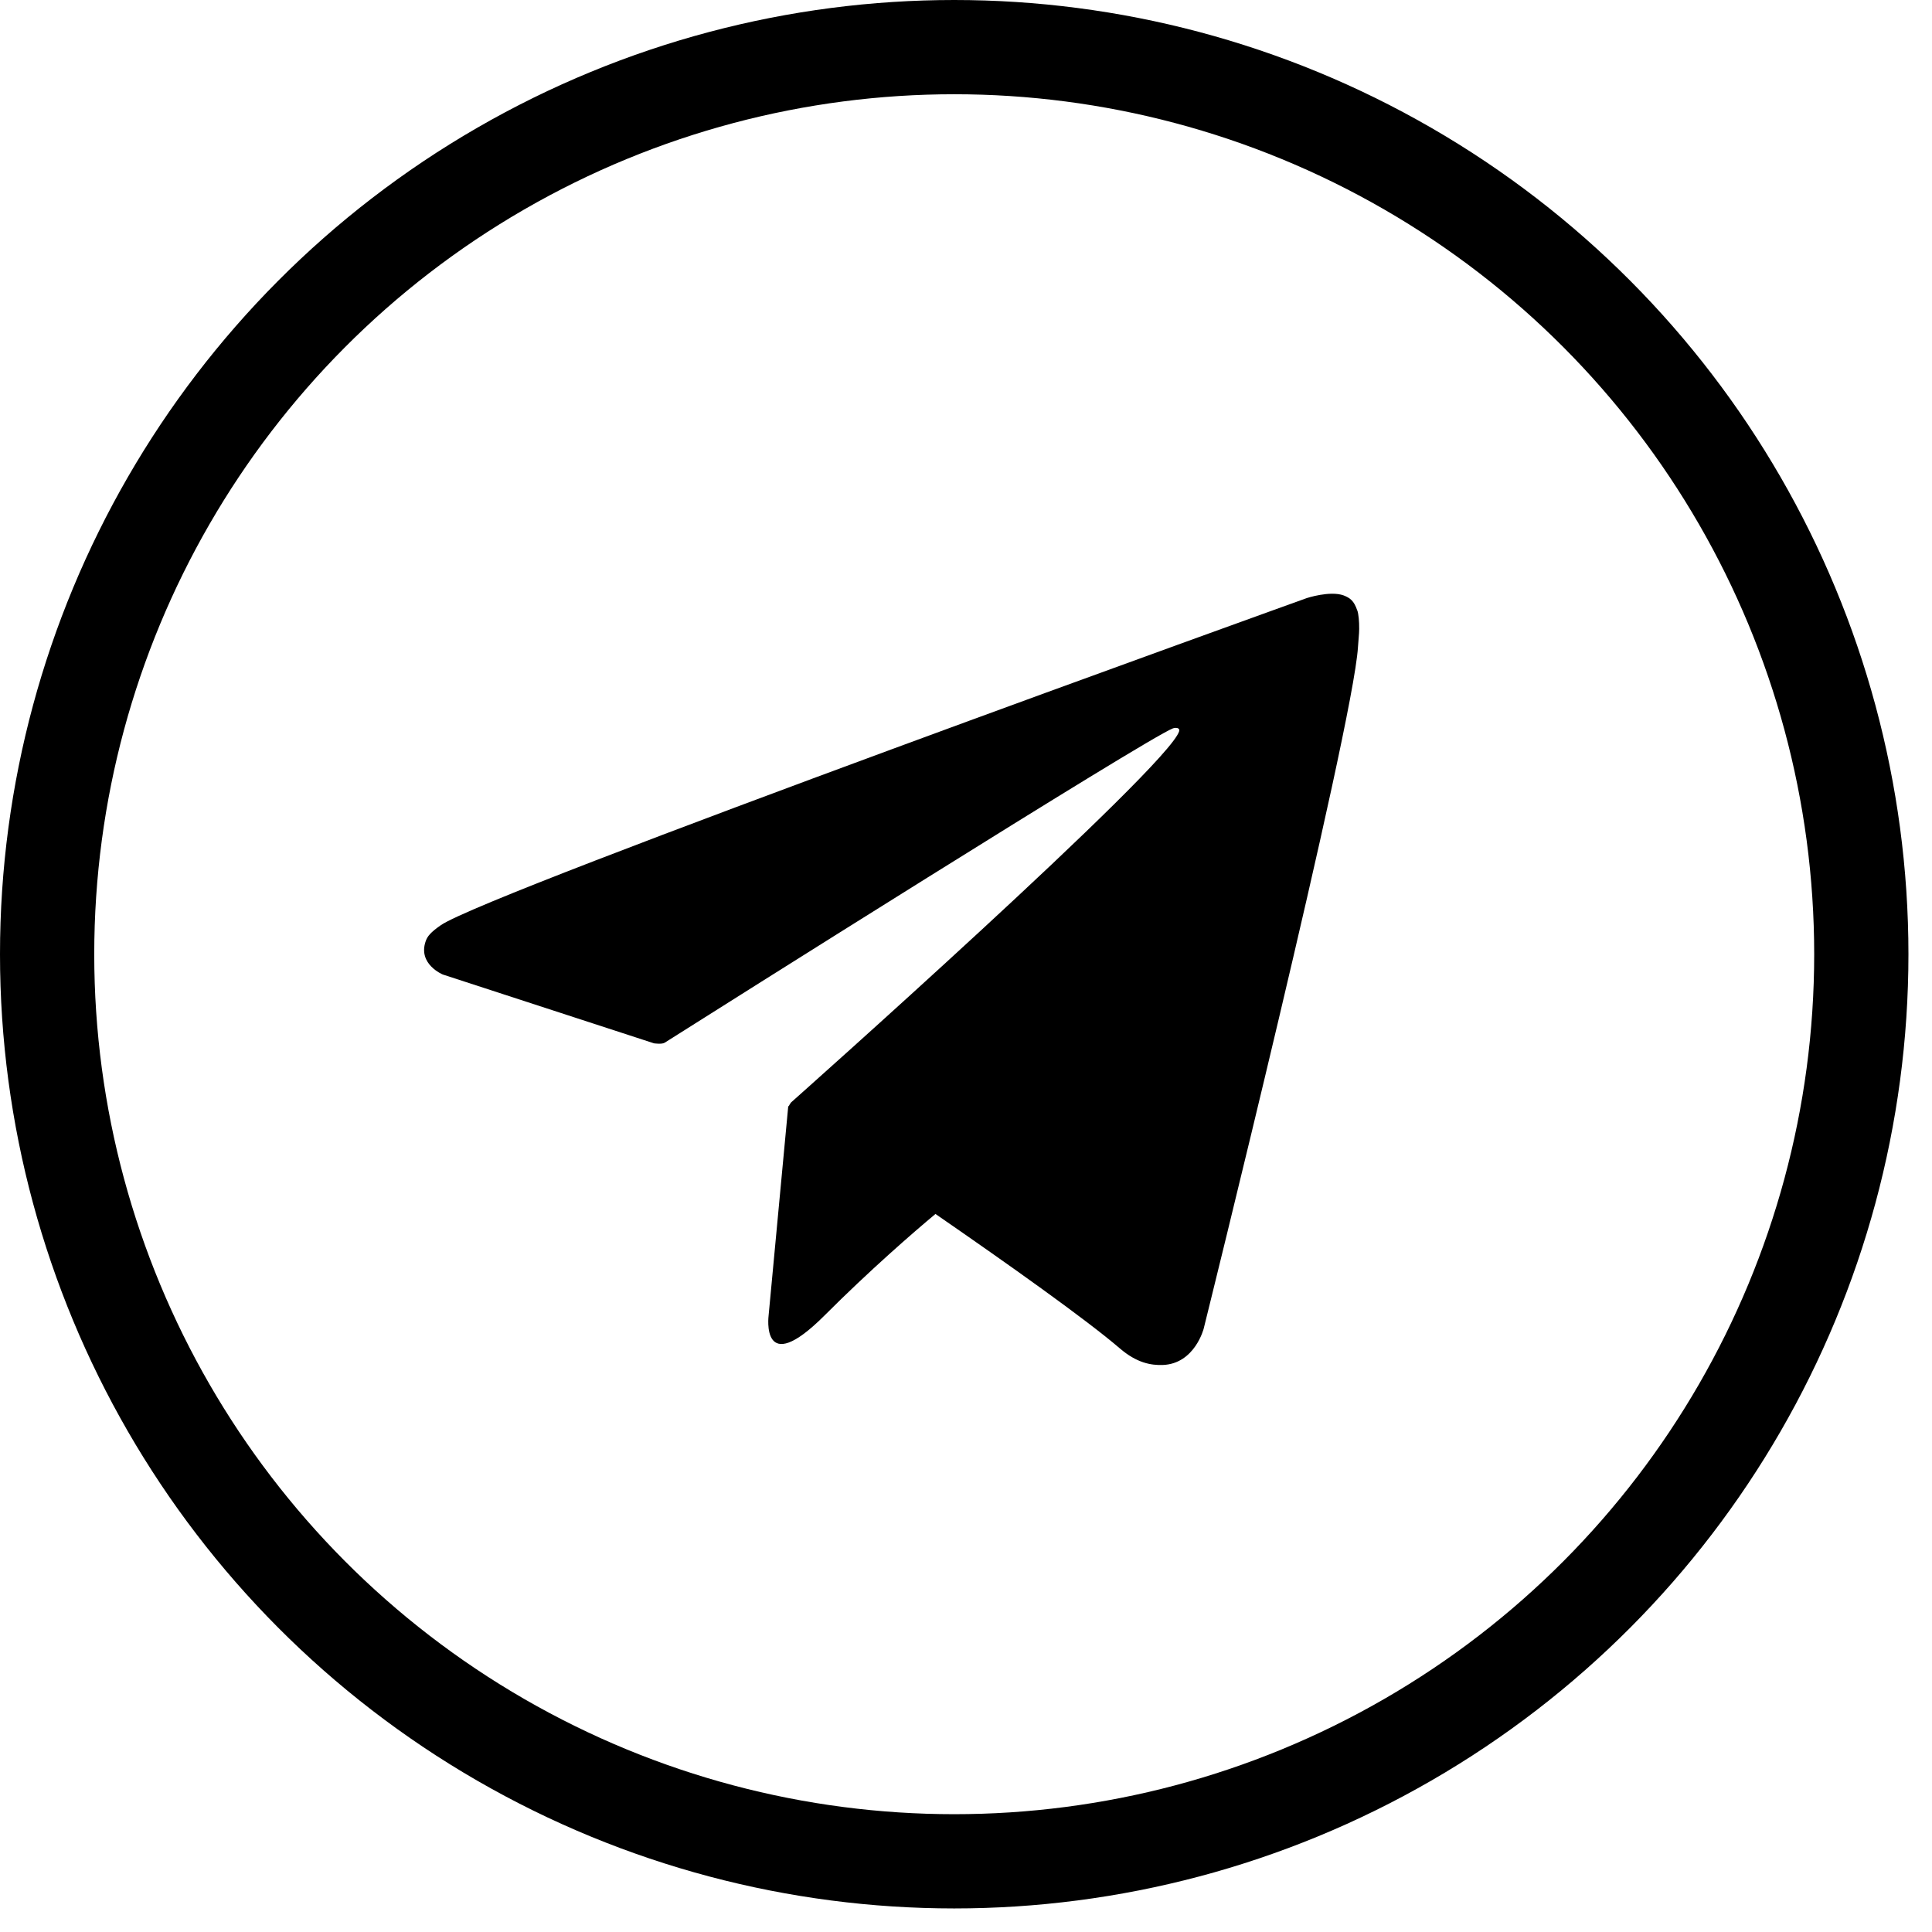<svg width="41" height="41" viewBox="0 0 41 41" fill="none" xmlns="http://www.w3.org/2000/svg">
<circle cx="20.25" cy="20.25" r="19.25" stroke="black" stroke-width="2"/>
<path fill-rule="evenodd" clip-rule="evenodd" d="M28.803 12.954C28.732 12.745 28.648 12.689 28.515 12.636C28.226 12.53 27.733 12.692 27.733 12.692C27.733 12.692 10.348 18.942 9.355 19.634C9.141 19.782 9.069 19.87 9.034 19.973C8.862 20.463 9.398 20.681 9.398 20.681L13.879 22.141C13.879 22.141 14.045 22.166 14.105 22.128C15.125 21.482 24.362 15.652 24.894 15.456C24.979 15.431 25.041 15.458 25.024 15.516C24.811 16.266 16.788 23.395 16.788 23.395C16.788 23.395 16.758 23.433 16.738 23.477L16.728 23.472L16.311 27.917C16.311 27.917 16.135 29.278 17.497 27.917C18.458 26.955 19.387 26.15 19.852 25.762C21.394 26.826 23.051 28.002 23.767 28.617C24.126 28.925 24.427 28.975 24.675 28.967C25.354 28.942 25.544 28.196 25.544 28.196C25.544 28.196 28.712 15.444 28.818 13.735C28.828 13.568 28.843 13.463 28.844 13.347C28.846 13.187 28.83 13.027 28.804 12.953L28.803 12.954Z" fill="black"/>
</svg>
